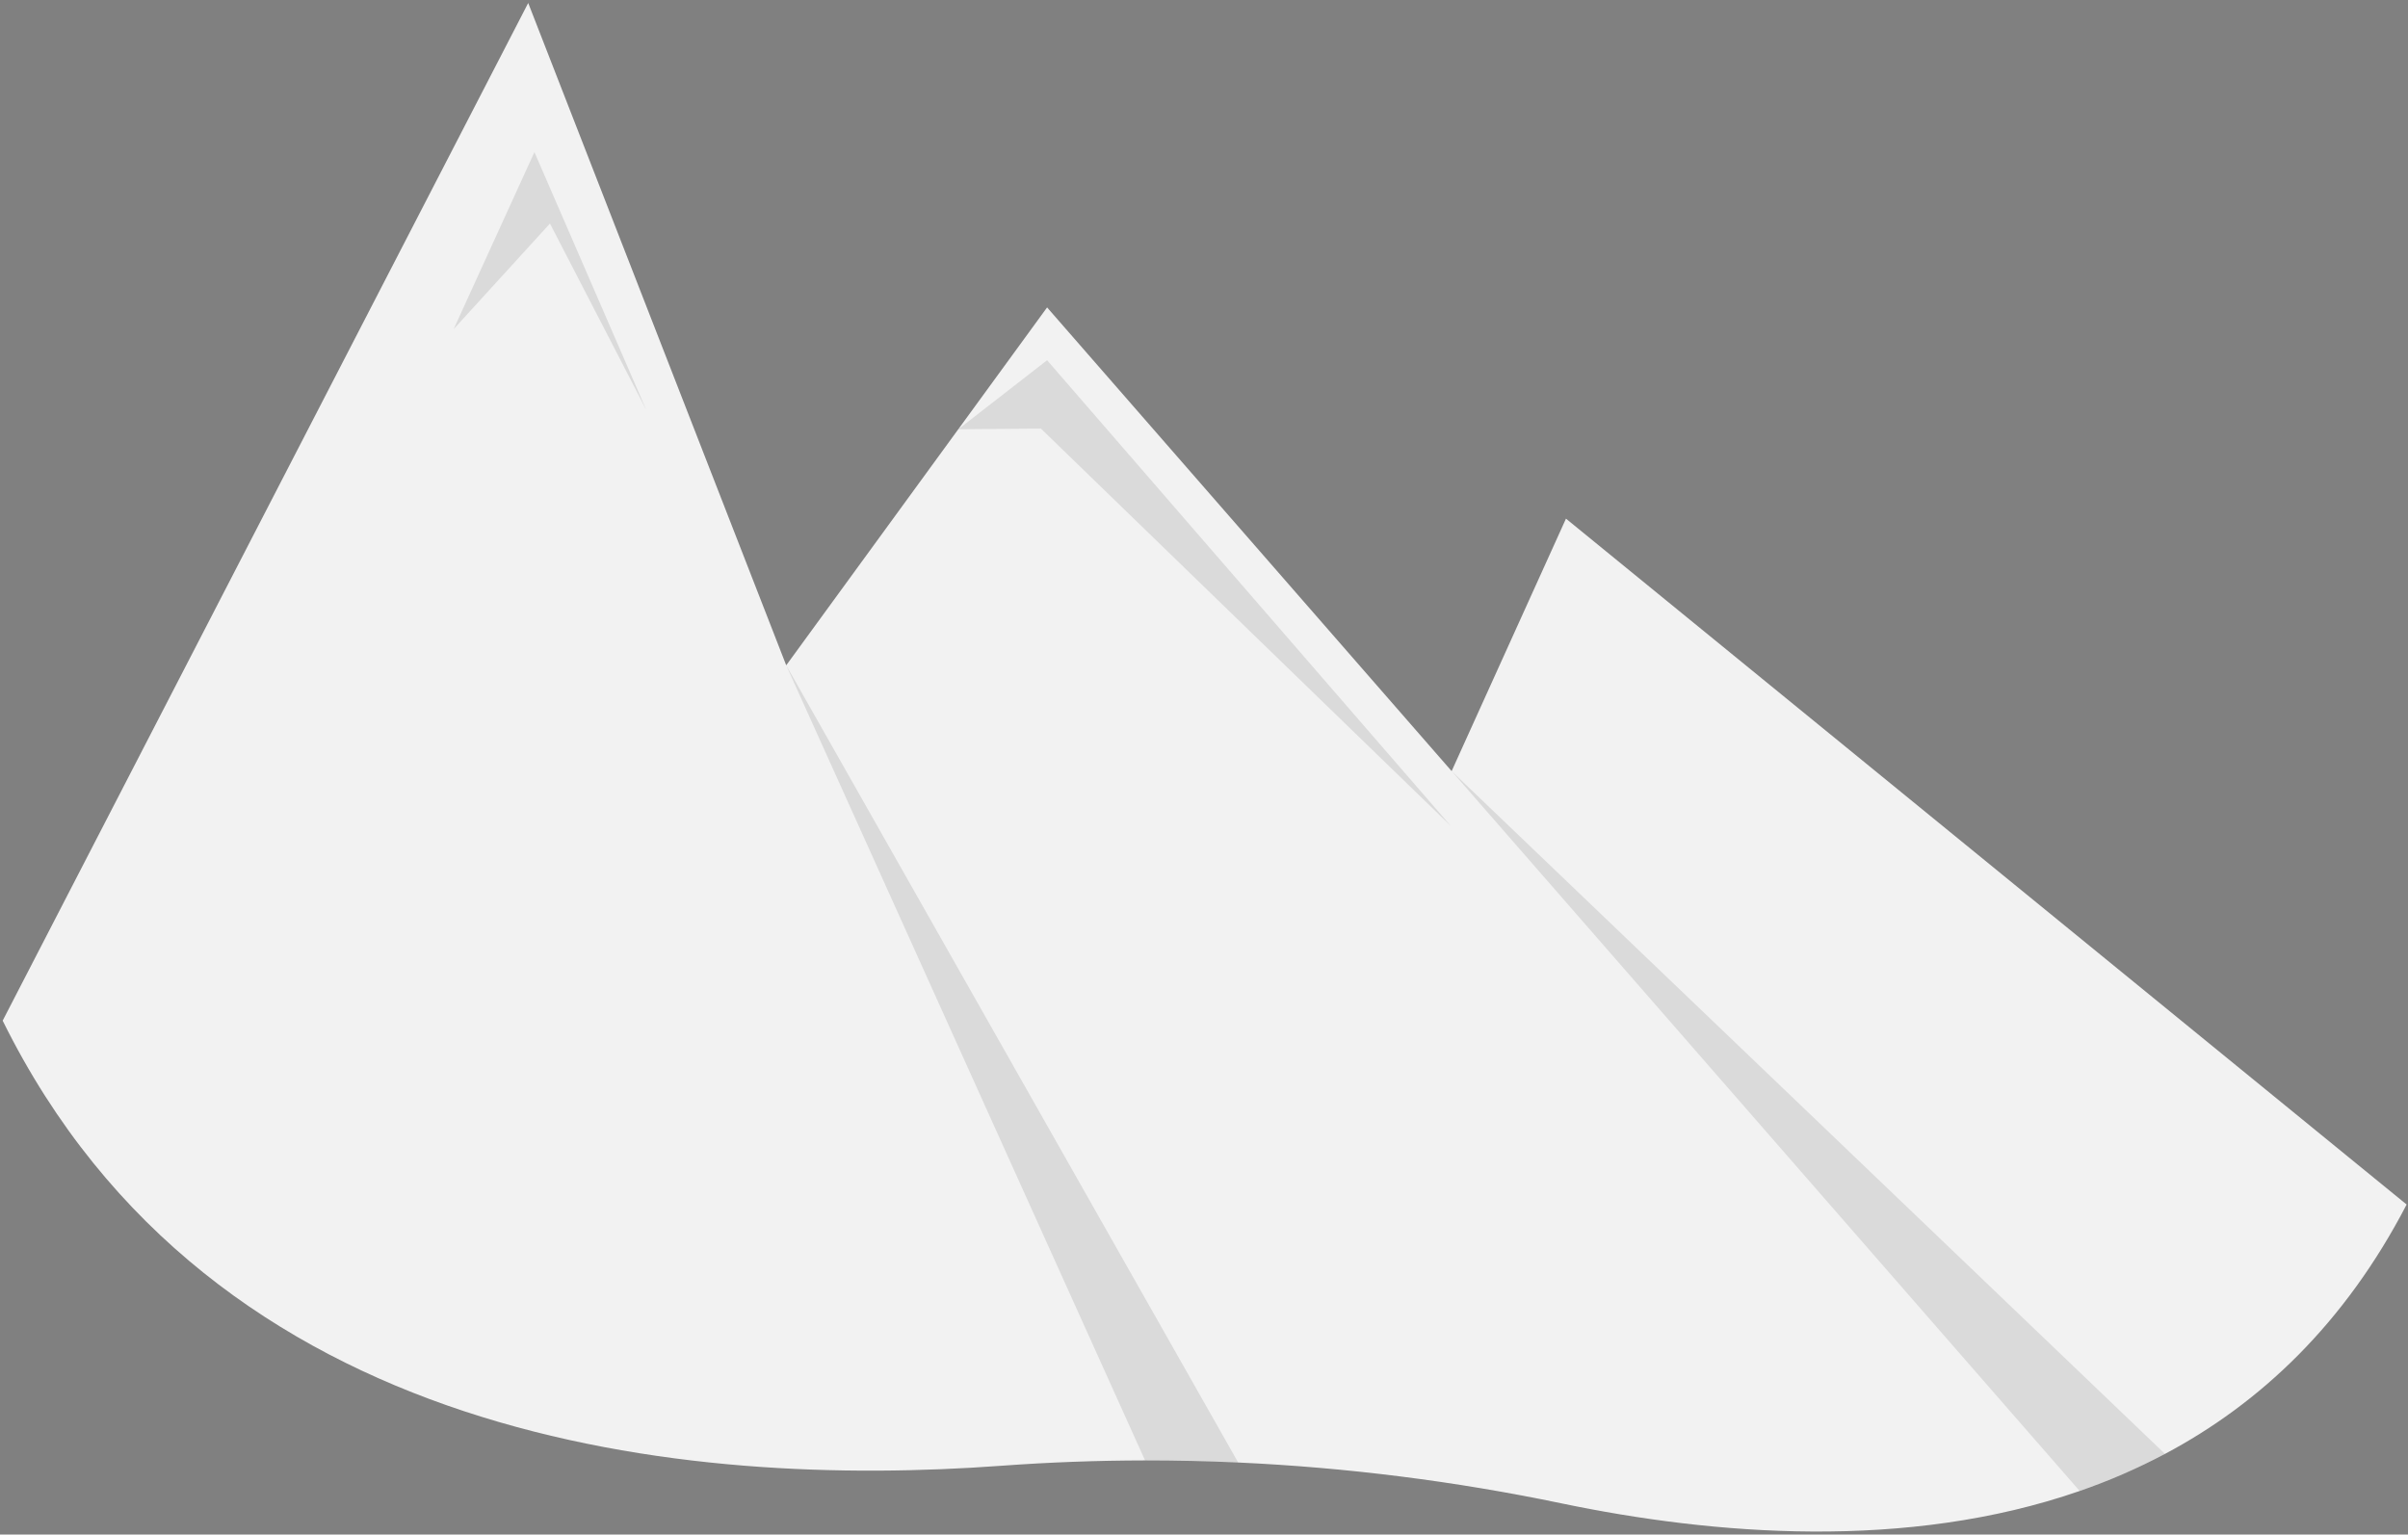 <svg width="775" height="494" viewBox="0 0 775 494" fill="none" xmlns="http://www.w3.org/2000/svg">
<rect x="0" y="0" width="775" height="494" fill="#808080" stroke="none"/>
<g id="Background">
<path id="Vector" d="M774.56 387.752C754.56 426.272 727.35 451.792 696.79 468.032C687.959 472.716 678.778 476.708 669.33 479.972C613.72 499.272 551.48 494.152 502.59 483.962C468.299 476.809 433.492 472.408 398.5 470.802C388.52 470.352 378.53 470.129 368.53 470.132C353.11 470.152 337.693 470.726 322.28 471.852C222.11 479.212 68.46 465.422 0.86 328.562L170 0.962L232.95 162.582L253.04 214.172L308.41 138.192L337 98.962L467.2 248.232L504 166.962L758.78 374.882L772.99 386.472L774.56 387.752Z" fill="#F2F2F2"/>
<path id="Vector_2" opacity="0.1" d="M146 105.962L172 48.962L208 131.962L177 71.962L146 105.962Z" fill="black"/>
<path id="Vector_3" opacity="0.1" d="M398.5 470.802C388.52 470.352 378.53 470.129 368.53 470.132L253.04 214.172L398.5 470.802Z" fill="black"/>
<path id="Vector_4" opacity="0.1" d="M308.411 138.191L337 115.962L467 265.962L335 137.962L308.411 138.191Z" fill="black"/>
<path id="Vector_5" opacity="0.1" d="M696.79 468.032C687.959 472.717 678.778 476.708 669.33 479.972L467.2 248.232L696.79 468.032Z" fill="black"/>
</g>
</svg>
